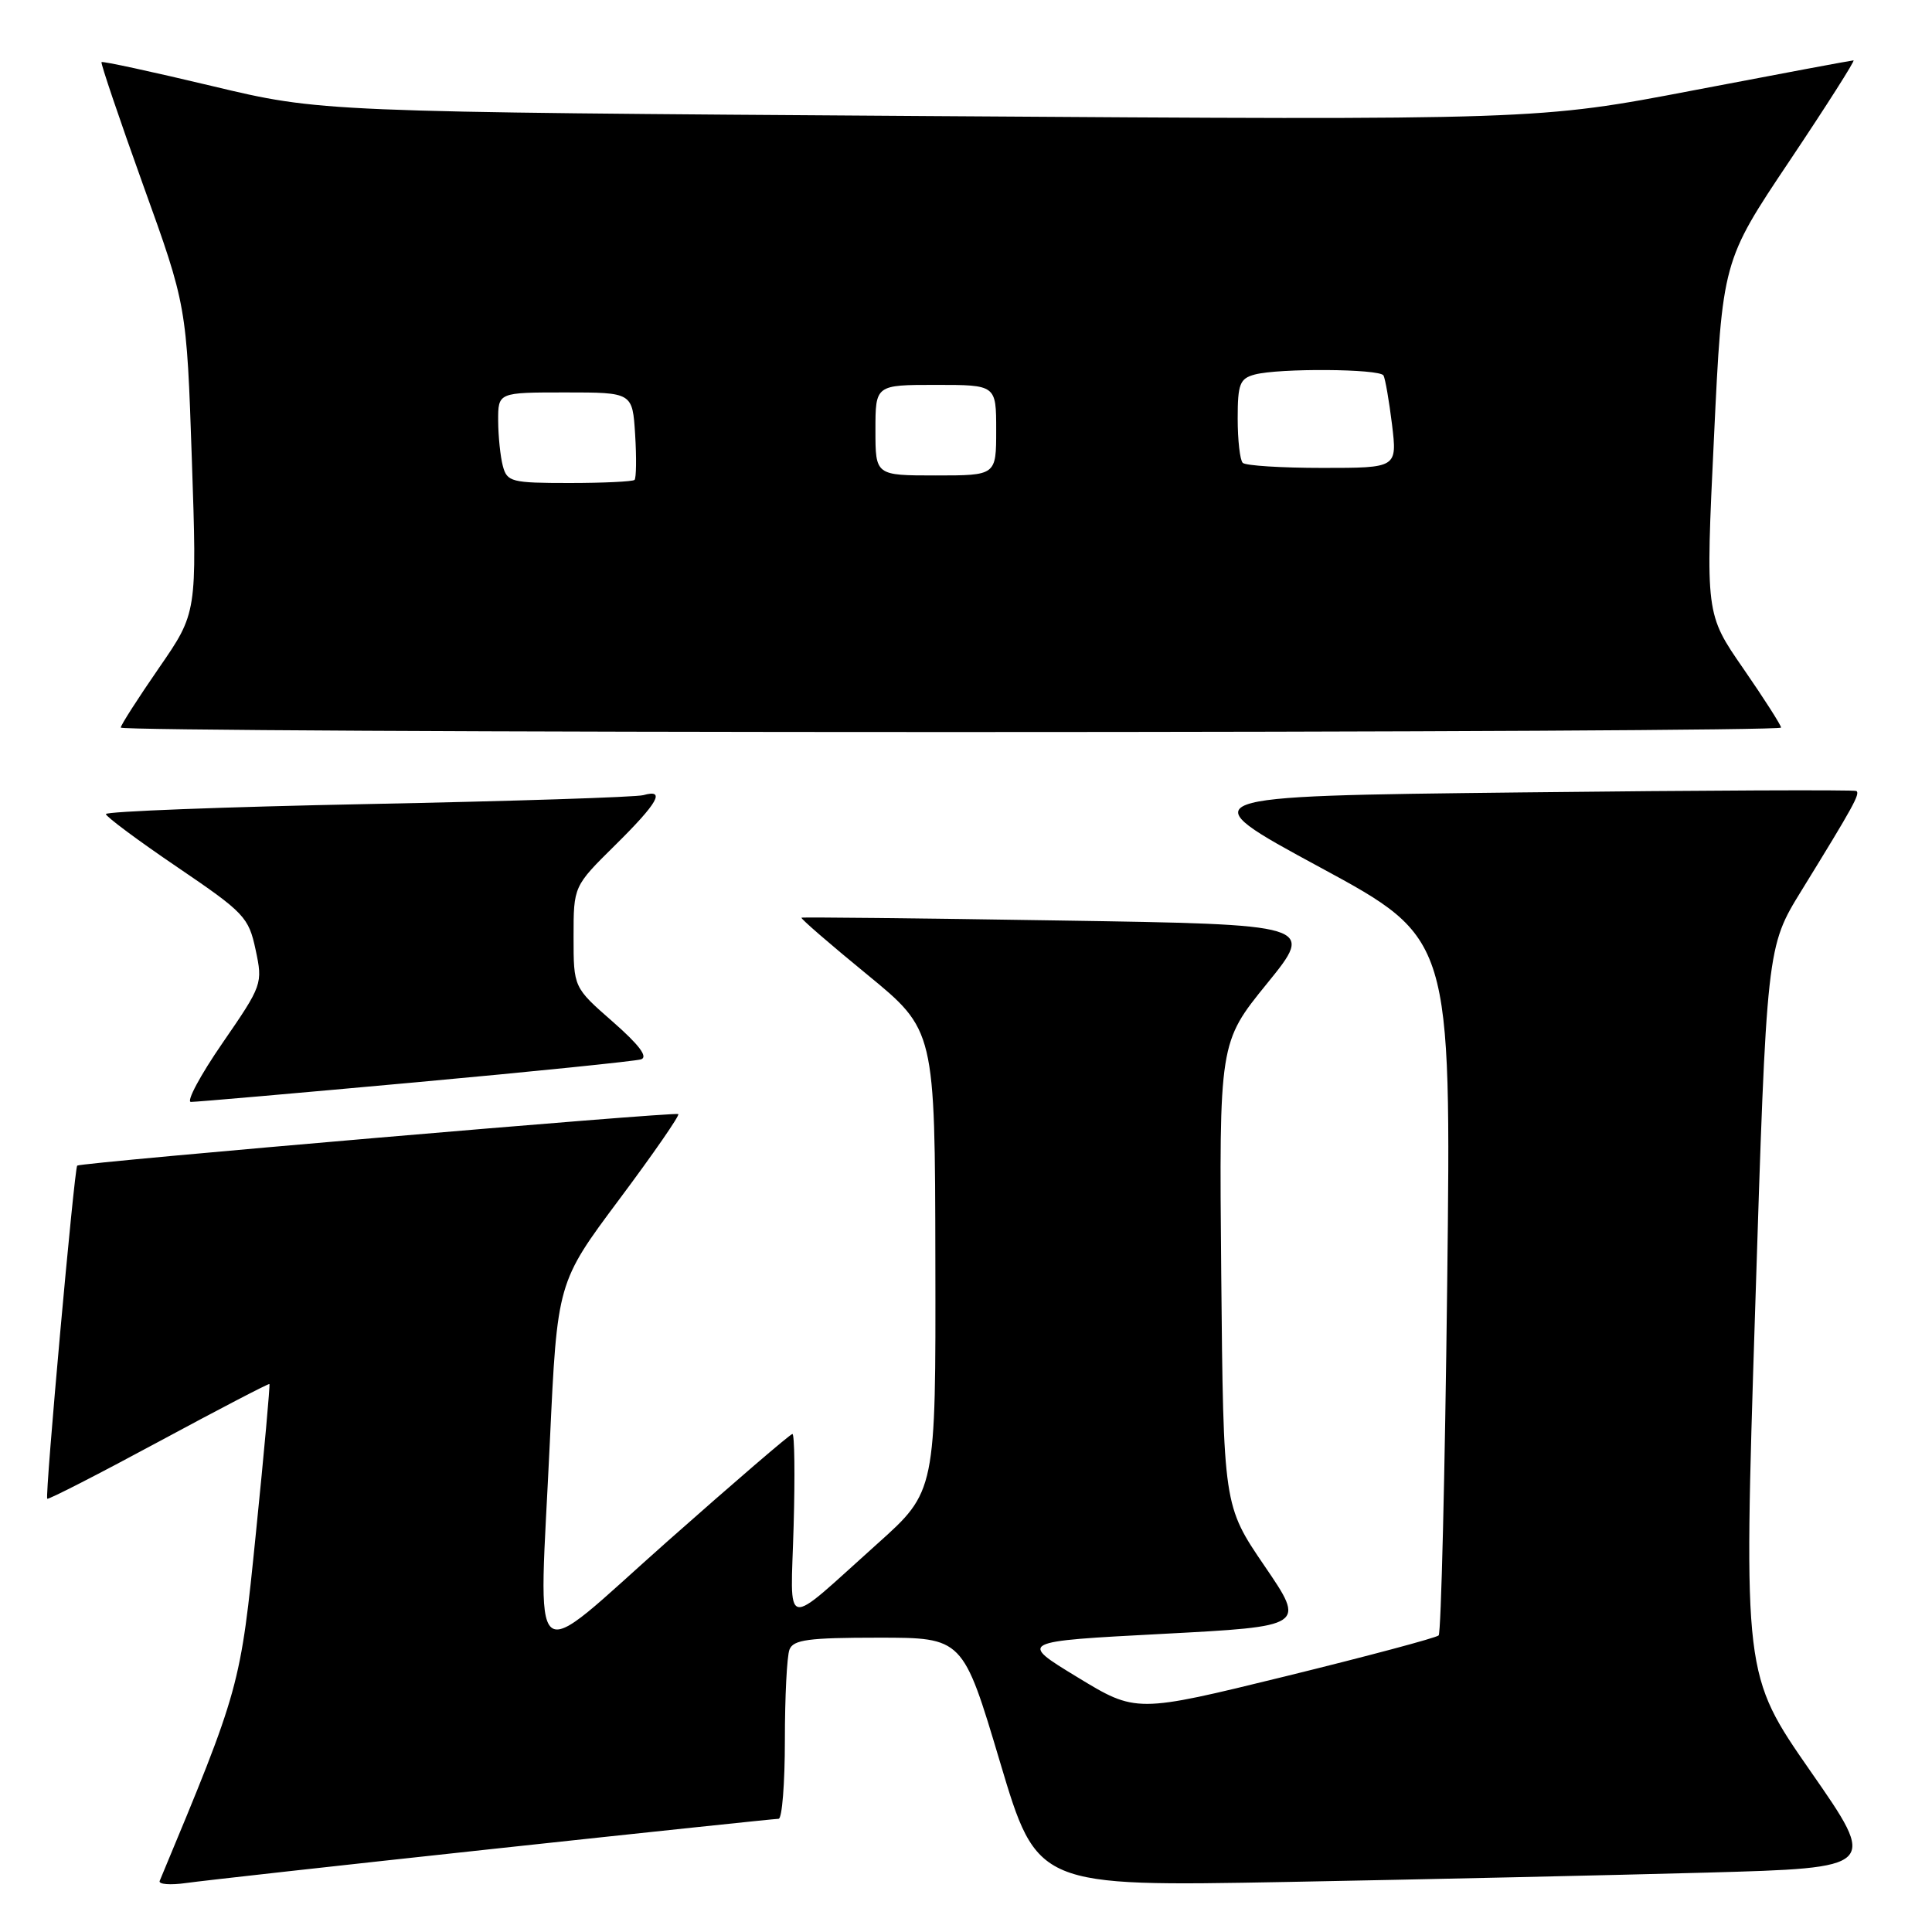 <?xml version="1.0" encoding="UTF-8" standalone="no"?>
<!DOCTYPE svg PUBLIC "-//W3C//DTD SVG 1.1//EN" "http://www.w3.org/Graphics/SVG/1.1/DTD/svg11.dtd" >
<svg xmlns="http://www.w3.org/2000/svg" xmlns:xlink="http://www.w3.org/1999/xlink" version="1.1" viewBox="0 0 256 256">
 <g >
 <path fill="currentColor"
d=" M 65.42 244.98 C 85.72 242.79 102.71 241.00 103.17 241.00 C 103.63 241.00 104.00 236.31 104.00 230.58 C 104.00 224.85 104.27 219.45 104.61 218.58 C 105.11 217.27 107.12 217.00 116.40 217.00 C 127.59 217.00 127.59 217.00 132.51 233.49 C 137.43 249.98 137.43 249.98 170.47 249.37 C 188.64 249.03 213.69 248.47 226.15 248.13 C 248.81 247.50 248.81 247.50 239.91 234.71 C 231.02 221.91 231.02 221.91 232.56 173.71 C 234.09 125.50 234.09 125.50 238.71 118.00 C 245.58 106.85 246.51 105.16 245.98 104.81 C 245.72 104.64 225.70 104.72 201.50 105.00 C 157.50 105.50 157.50 105.50 174.90 114.92 C 192.30 124.34 192.30 124.34 191.76 170.23 C 191.46 195.47 190.95 216.38 190.63 216.70 C 190.31 217.02 181.16 219.46 170.29 222.13 C 150.54 226.97 150.54 226.97 142.75 222.23 C 134.97 217.50 134.97 217.50 153.99 216.50 C 173.02 215.50 173.02 215.50 167.56 207.50 C 162.11 199.50 162.11 199.50 161.82 168.82 C 161.54 138.14 161.54 138.14 167.89 130.32 C 174.24 122.50 174.24 122.50 140.37 121.97 C 121.74 121.67 106.37 121.51 106.20 121.60 C 106.04 121.69 109.95 125.08 114.90 129.13 C 123.89 136.50 123.89 136.50 123.94 167.06 C 124.00 197.62 124.00 197.62 116.25 204.56 C 103.49 215.99 104.77 216.26 105.16 202.19 C 105.35 195.49 105.28 190.00 105.00 190.01 C 104.72 190.01 97.30 196.39 88.50 204.18 C 69.61 220.91 71.40 222.42 72.86 191.01 C 73.84 169.93 73.84 169.93 82.05 158.93 C 86.57 152.88 90.09 147.79 89.88 147.62 C 89.46 147.29 10.66 154.04 10.23 154.45 C 9.85 154.81 5.93 198.27 6.26 198.59 C 6.40 198.74 13.04 195.34 21.01 191.04 C 28.98 186.74 35.59 183.30 35.70 183.39 C 35.80 183.49 35.01 192.32 33.92 203.03 C 31.85 223.55 31.83 223.62 21.16 249.23 C 20.97 249.68 22.54 249.81 24.66 249.51 C 26.77 249.21 45.11 247.17 65.42 244.98 Z  M 55.00 143.42 C 70.68 141.99 84.15 140.61 84.94 140.37 C 85.91 140.06 84.68 138.44 81.19 135.38 C 76.00 130.84 76.00 130.84 76.00 124.14 C 76.00 117.43 76.00 117.43 81.50 112.00 C 87.20 106.37 88.25 104.51 85.25 105.36 C 84.29 105.63 67.86 106.16 48.75 106.54 C 29.64 106.92 14.01 107.52 14.03 107.87 C 14.05 108.21 18.30 111.38 23.48 114.89 C 32.39 120.94 32.95 121.53 33.87 125.85 C 34.83 130.35 34.77 130.53 29.48 138.21 C 26.53 142.49 24.65 146.01 25.30 146.01 C 25.96 146.02 39.32 144.85 55.00 143.42 Z  M 236.00 96.41 C 236.00 96.09 233.75 92.57 231.00 88.59 C 225.99 81.35 225.99 81.35 227.11 57.98 C 228.22 34.61 228.22 34.61 237.13 21.31 C 242.03 13.99 245.84 8.00 245.60 8.00 C 245.36 8.00 235.84 9.78 224.45 11.96 C 203.75 15.92 203.75 15.92 123.12 15.38 C 42.50 14.84 42.50 14.84 28.10 11.40 C 20.18 9.51 13.59 8.08 13.45 8.23 C 13.32 8.38 15.80 15.70 18.96 24.50 C 24.73 40.50 24.73 40.50 25.42 60.85 C 26.11 81.20 26.11 81.20 21.06 88.51 C 18.28 92.54 16.00 96.09 16.00 96.41 C 16.00 96.74 65.50 97.00 126.00 97.00 C 186.50 97.00 236.00 96.74 236.00 96.41 Z  M 66.63 61.75 C 66.30 60.51 66.02 57.81 66.01 55.75 C 66.00 52.00 66.00 52.00 74.91 52.00 C 83.81 52.00 83.81 52.00 84.16 57.59 C 84.35 60.66 84.31 63.36 84.08 63.59 C 83.85 63.81 79.97 64.00 75.45 64.00 C 67.77 64.00 67.19 63.85 66.63 61.75 Z  M 116.00 57.00 C 116.00 51.00 116.00 51.00 124.00 51.00 C 132.00 51.00 132.00 51.00 132.00 57.00 C 132.00 63.00 132.00 63.00 124.00 63.00 C 116.00 63.00 116.00 63.00 116.00 57.00 Z  M 164.67 61.33 C 164.30 60.97 164.00 58.32 164.00 55.45 C 164.00 50.89 164.28 50.16 166.25 49.63 C 169.48 48.77 182.80 48.86 183.32 49.75 C 183.55 50.16 184.06 53.09 184.45 56.25 C 185.14 62.00 185.14 62.00 175.24 62.00 C 169.79 62.00 165.03 61.70 164.67 61.33 Z "/>
</g>
</svg>
